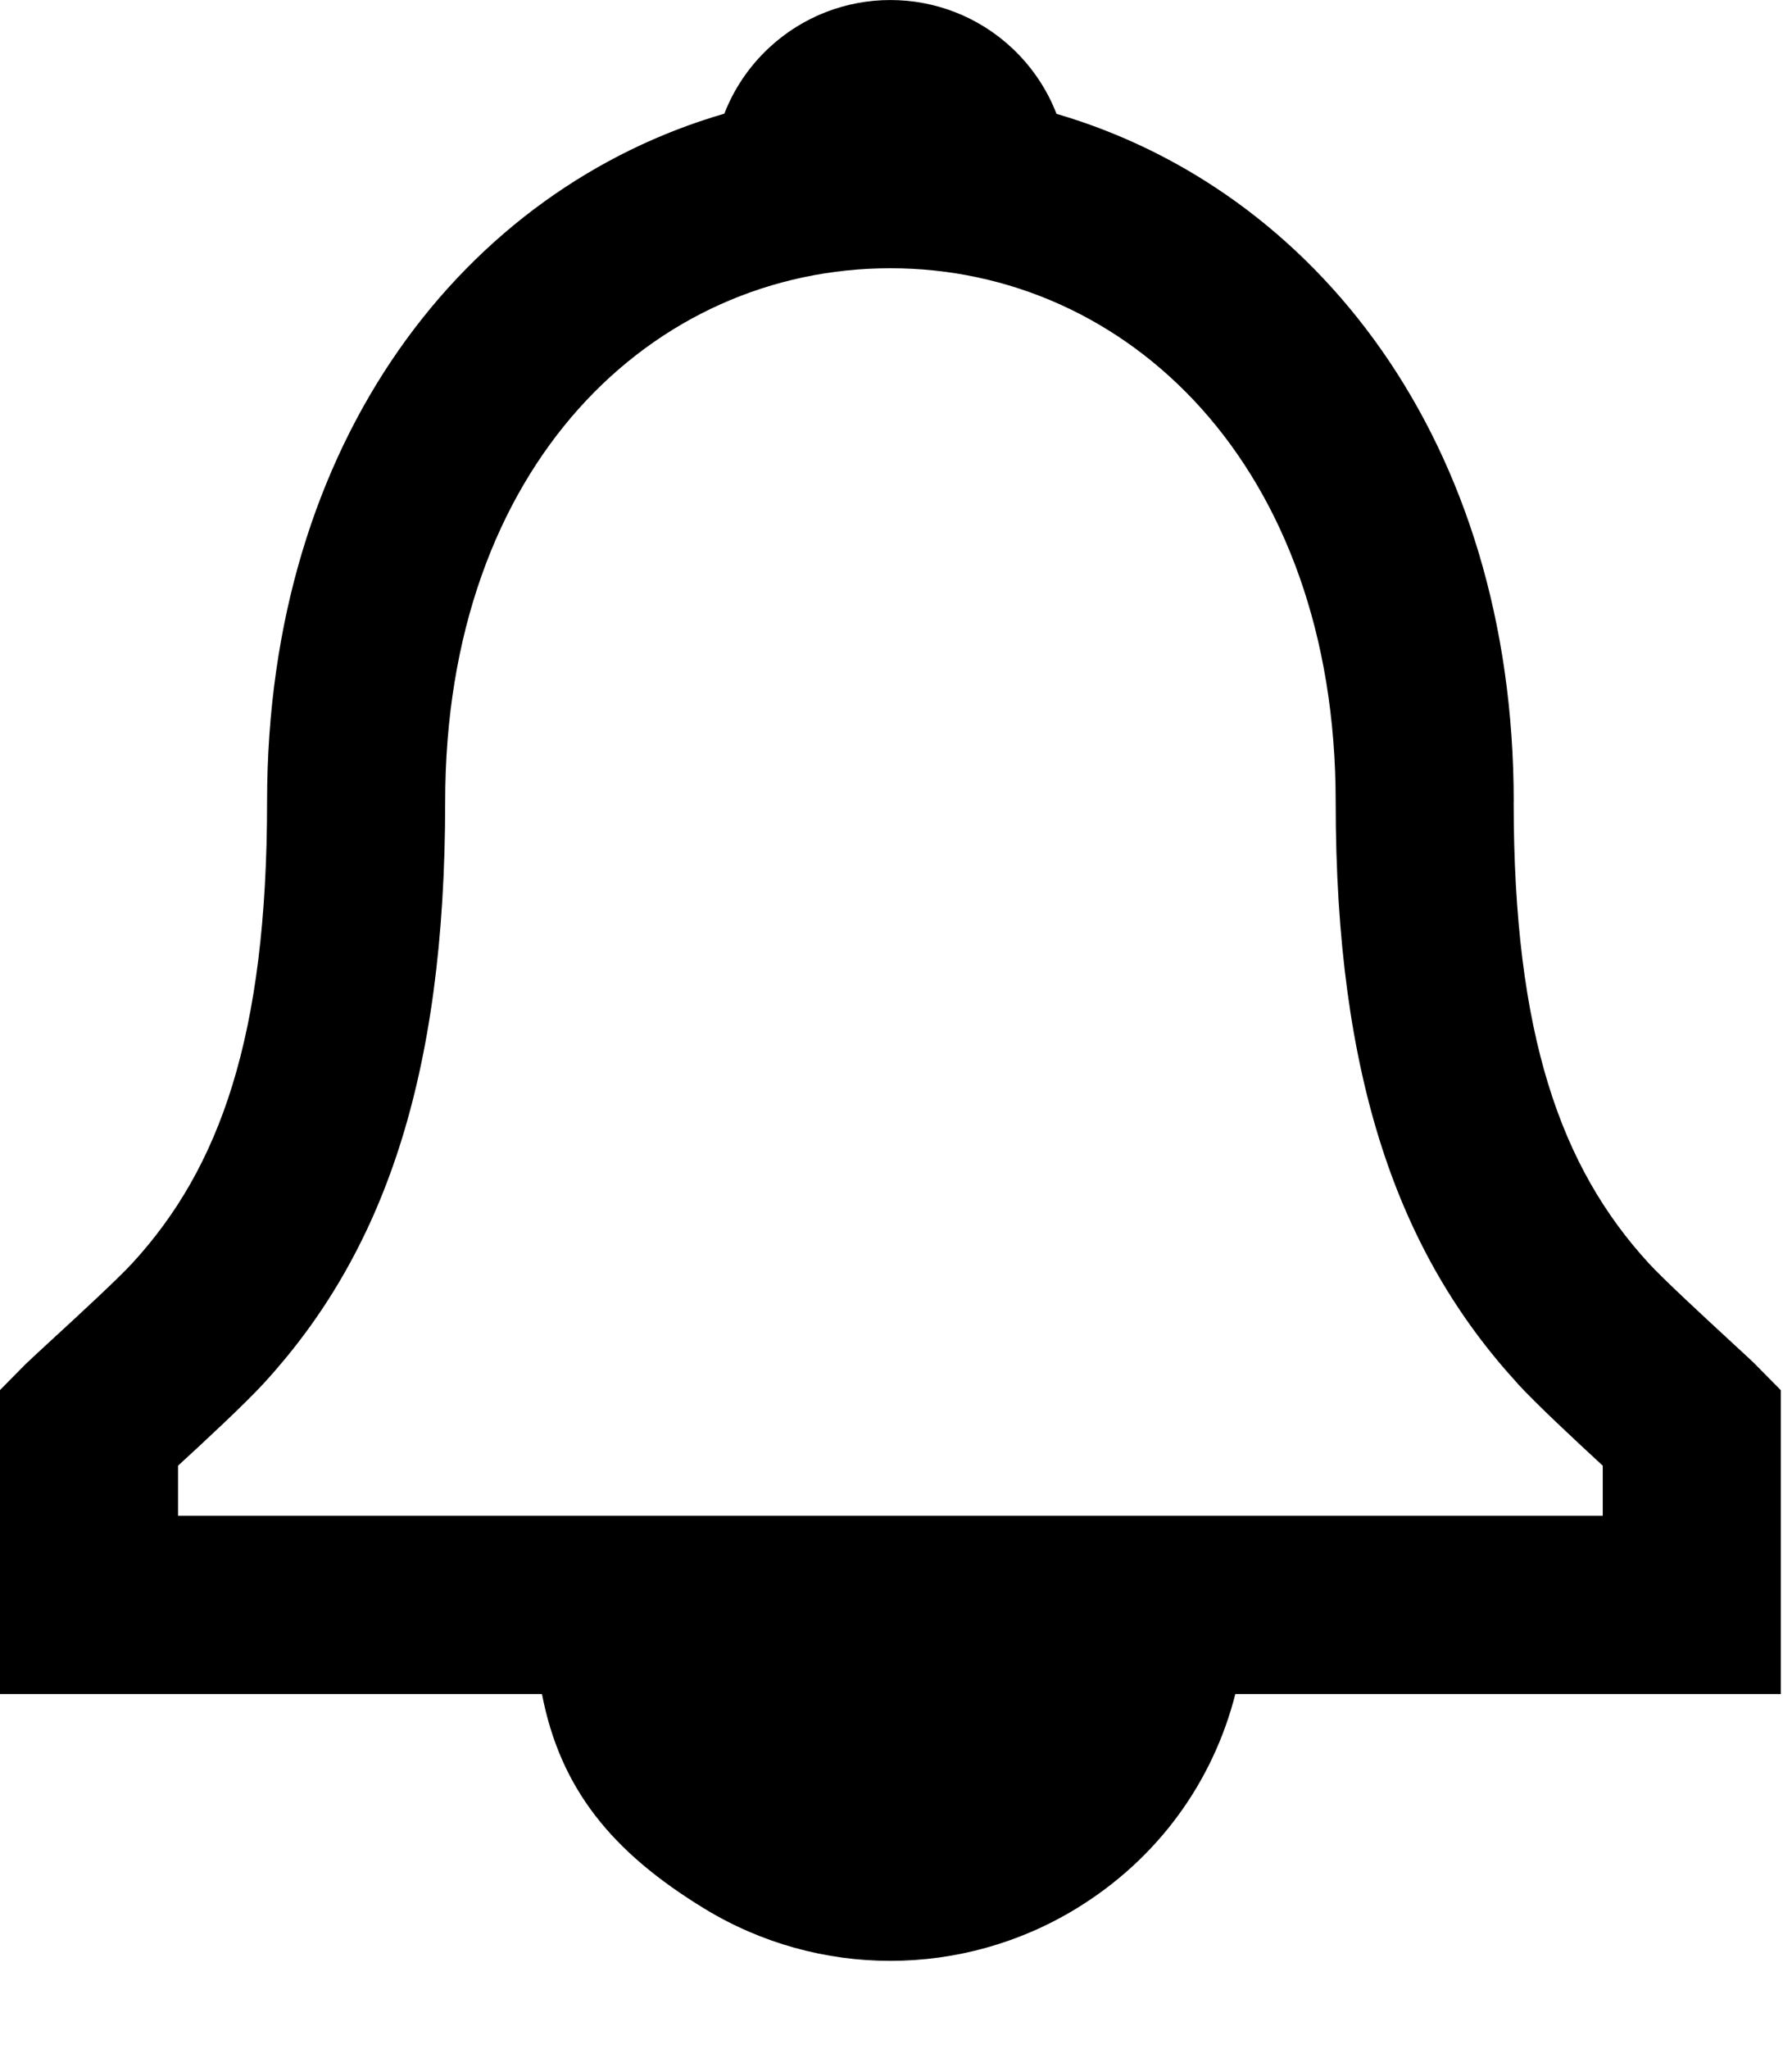 <!-- Generated by IcoMoon.io -->
<svg version="1.1" xmlns="http://www.w3.org/2000/svg" width="28" height="32" viewBox="0 0 28 32">
<title>bell-outline</title>
<path d="M23.652 12.522c0-5.648-3.114-9.567-7.144-10.744-0.146-0.378-0.377-0.728-0.69-1.023-1.071-1.006-2.74-1.006-3.811 0-0.313 0.294-0.543 0.644-0.689 1.020-4.035 1.172-7.145 5.083-7.145 10.747 0 3.665-0.739 5.718-2.107 7.206-0.229 0.249-0.848 0.819-1.268 1.205l-0 0c-0.198 0.183-0.352 0.324-0.399 0.371l-0.401 0.406v4.745h8.47c0.286 1.478 1.088 2.466 2.538 3.351 1.784 1.088 4.026 1.088 5.81 0 1.28-0.781 2.137-1.981 2.486-3.351h8.523v-4.745l-0.401-0.406c-0.042-0.043-0.19-0.179-0.383-0.357-0.418-0.386-1.050-0.969-1.282-1.222-1.369-1.495-2.108-3.551-2.108-7.203zM16.329 26.454h-4.95c0.197 0.366 0.532 0.642 1.079 0.976 0.894 0.545 2.017 0.545 2.911 0 0.414-0.253 0.737-0.587 0.961-0.976zM23.708 21.603c0.293 0.32 0.92 0.904 1.335 1.286v0.782h-22.261v-0.782c0.412-0.377 1.041-0.962 1.334-1.28 1.858-2.022 2.84-4.751 2.84-9.089 0-5.259 3.246-8.331 6.957-8.331 3.7 0 6.957 3.087 6.957 8.331 0 4.324 0.982 7.054 2.839 9.082z"></path>
</svg>
